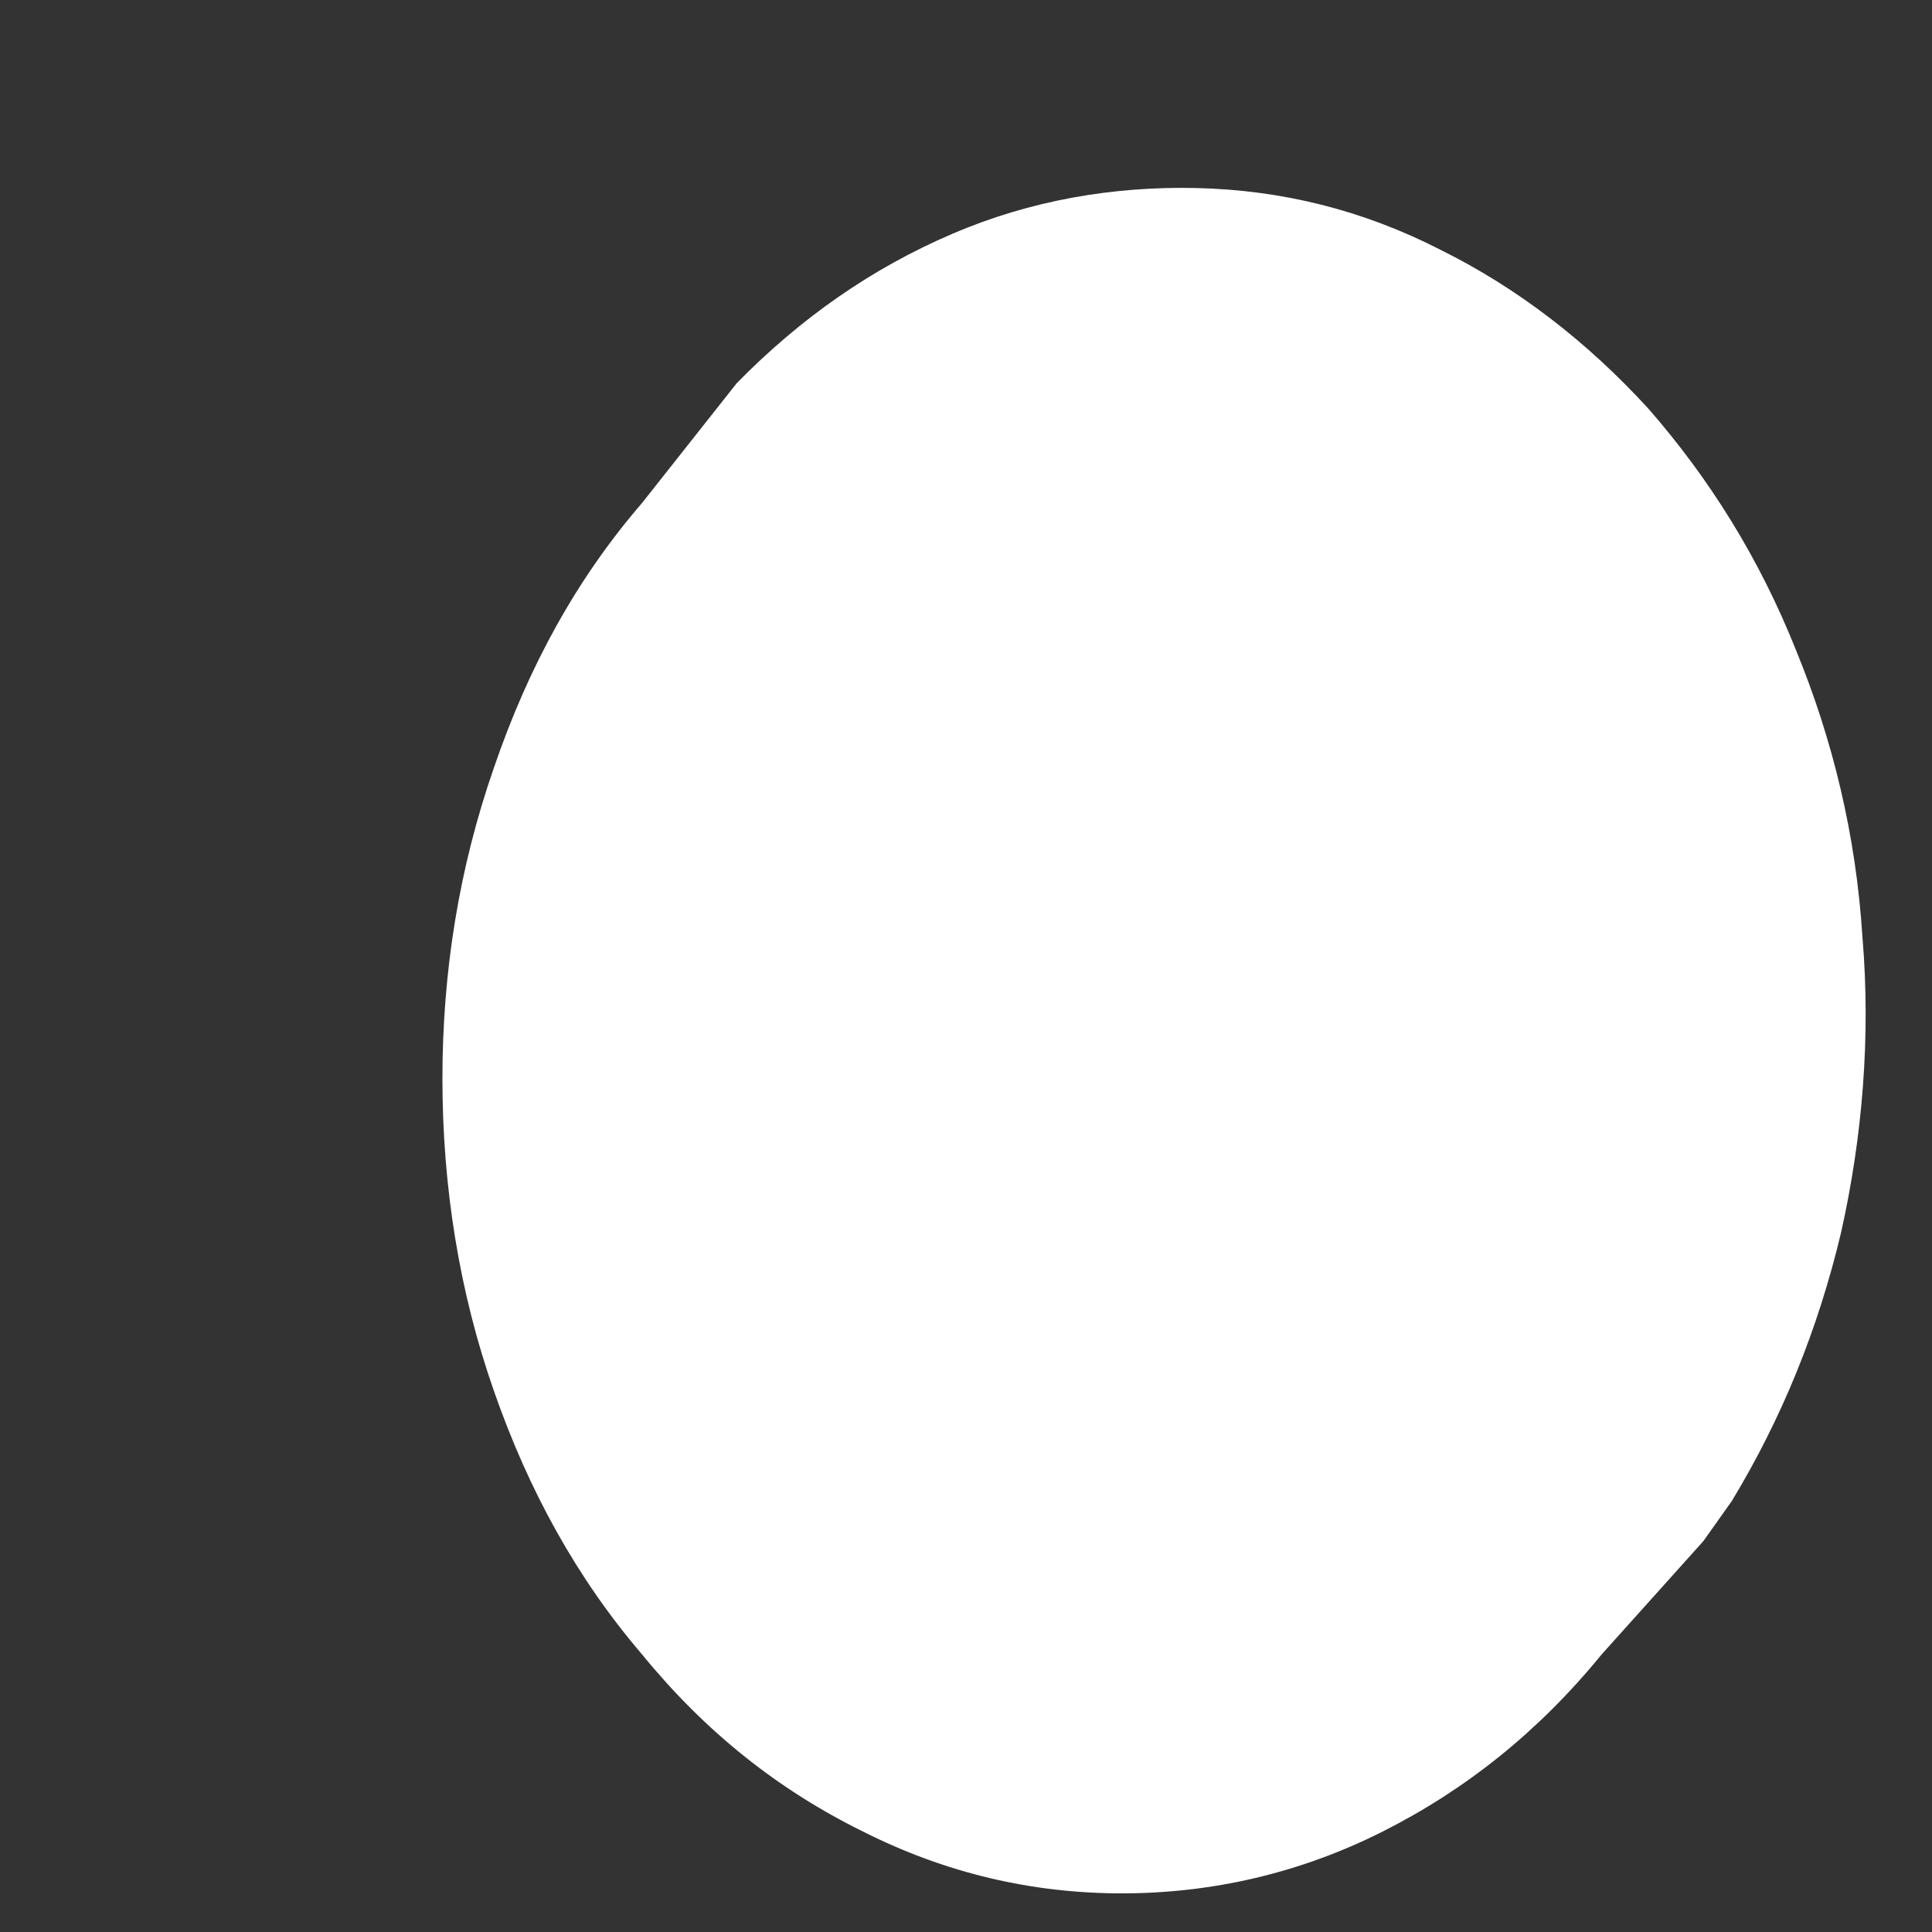 <svg width="3" height="3" viewBox="0 0 3 3" fill="none" xmlns="http://www.w3.org/2000/svg">
<rect x="0" y="0" width="3" height="3" fill="#333333" stroke="none"/>
<path d="M2.645 2.393L2.487 2.569C2.389 2.689 2.276 2.779 2.147 2.844C2.018 2.909 1.881 2.94 1.742 2.94C1.603 2.94 1.469 2.909 1.34 2.844C1.208 2.779 1.095 2.689 0.997 2.569C0.896 2.451 0.821 2.315 0.767 2.16C0.713 2.006 0.687 1.842 0.687 1.675C0.687 1.508 0.713 1.347 0.767 1.192C0.821 1.034 0.896 0.898 0.997 0.781L1.144 0.595C1.244 0.493 1.355 0.416 1.479 0.363C1.6 0.311 1.729 0.289 1.858 0.292C1.99 0.295 2.116 0.326 2.237 0.388C2.356 0.447 2.464 0.53 2.56 0.635C2.655 0.744 2.732 0.867 2.789 1.01C2.846 1.149 2.882 1.297 2.892 1.455C2.905 1.61 2.892 1.765 2.859 1.913C2.823 2.065 2.766 2.204 2.689 2.331L2.645 2.393Z" fill="white"/>
</svg>
